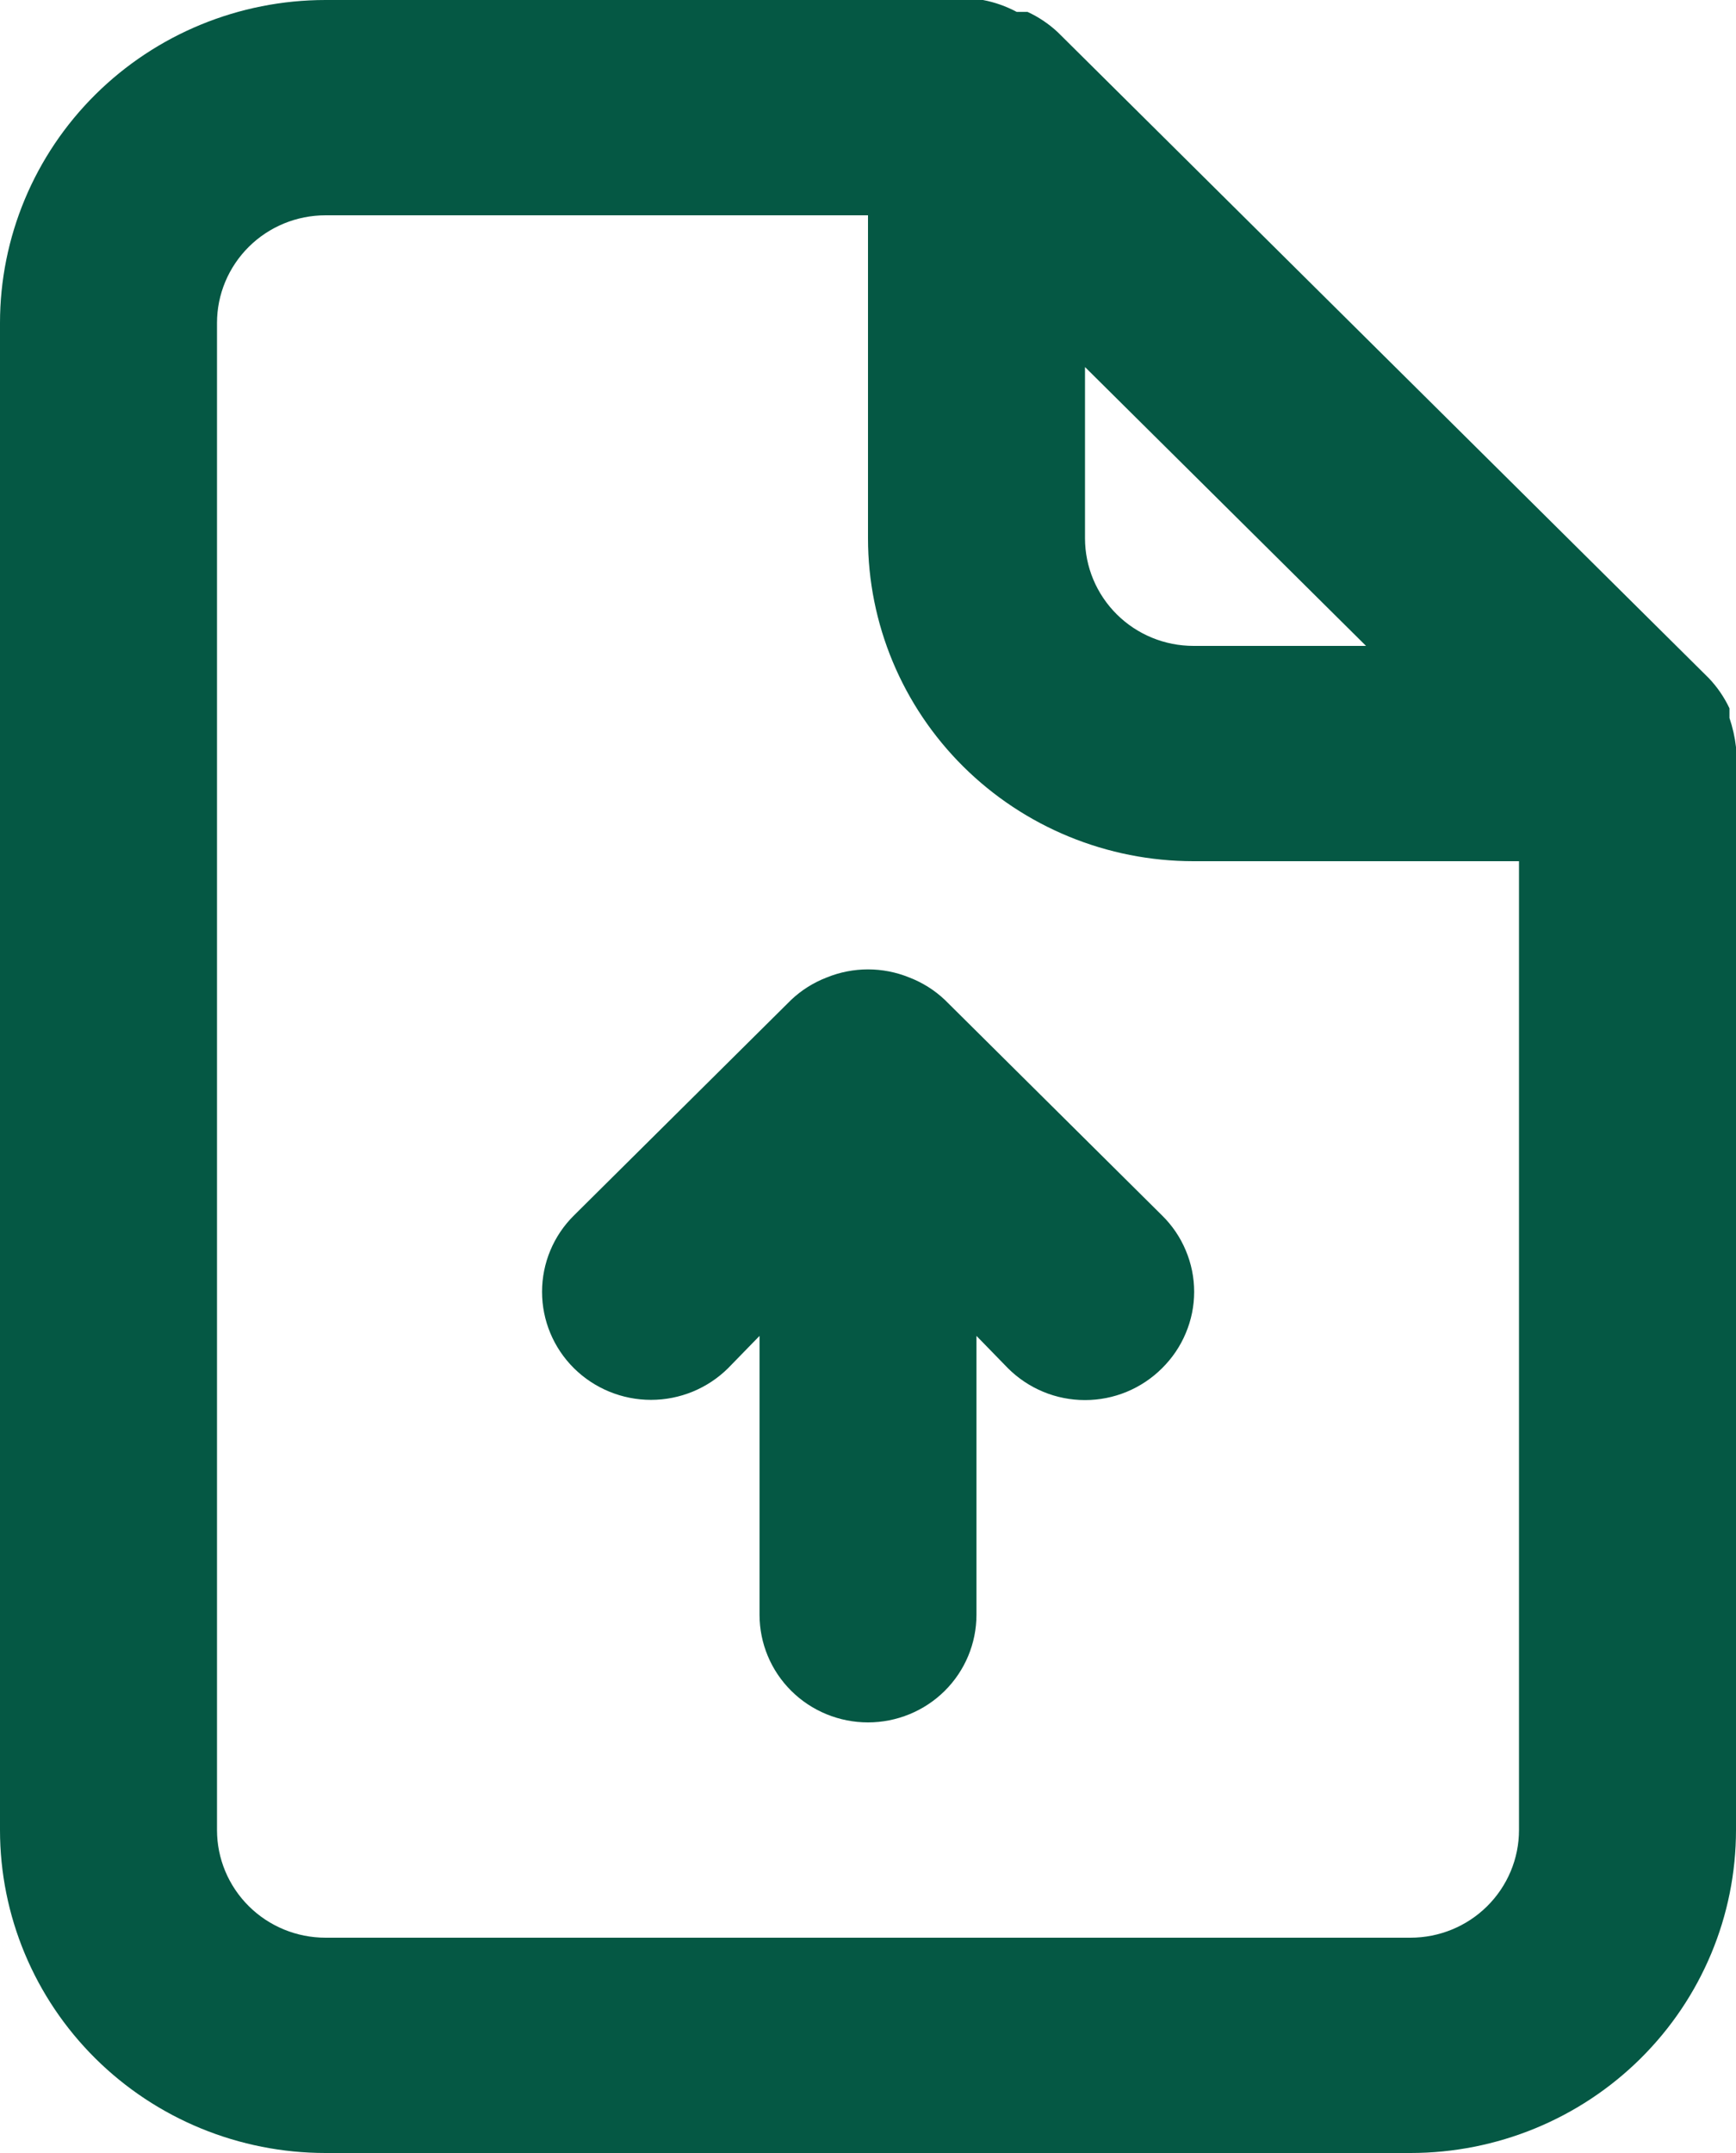 <svg width="25" height="31" viewBox="0 0 25 31" fill="none" xmlns="http://www.w3.org/2000/svg">
<path d="M13.609 14.399C13.461 14.258 13.286 14.148 13.094 14.074C12.713 13.919 12.287 13.919 11.906 14.074C11.714 14.148 11.539 14.258 11.391 14.399L8.266 17.5C7.971 17.791 7.806 18.187 7.806 18.6C7.806 19.013 7.971 19.409 8.266 19.701C8.56 19.992 8.959 20.156 9.375 20.156C9.791 20.156 10.19 19.992 10.484 19.701L10.938 19.235V23.25C10.938 23.661 11.102 24.055 11.395 24.346C11.688 24.637 12.086 24.8 12.5 24.8C12.914 24.8 13.312 24.637 13.605 24.346C13.898 24.055 14.062 23.661 14.062 23.25V19.235L14.516 19.701C14.661 19.846 14.834 19.961 15.024 20.04C15.214 20.119 15.419 20.159 15.625 20.159C15.831 20.159 16.035 20.119 16.226 20.04C16.416 19.961 16.589 19.846 16.734 19.701C16.881 19.556 16.997 19.385 17.076 19.196C17.156 19.007 17.197 18.805 17.197 18.6C17.197 18.395 17.156 18.193 17.076 18.004C16.997 17.815 16.881 17.644 16.734 17.5L13.609 14.399ZM25 10.757C24.984 10.615 24.952 10.474 24.906 10.338V10.199C24.831 10.04 24.731 9.893 24.609 9.765L15.234 0.465C15.105 0.344 14.957 0.245 14.797 0.171H14.641C14.489 0.09 14.325 0.032 14.156 0H4.688C3.444 0 2.252 0.49 1.373 1.362C0.494 2.234 0 3.417 0 4.65V26.35C0 27.583 0.494 28.766 1.373 29.638C2.252 30.51 3.444 31 4.688 31H20.312C21.556 31 22.748 30.51 23.627 29.638C24.506 28.766 25 27.583 25 26.35V10.85V10.757ZM15.625 5.285L19.672 9.3H17.188C16.773 9.3 16.376 9.137 16.083 8.846C15.79 8.555 15.625 8.161 15.625 7.75V5.285ZM21.875 26.35C21.875 26.761 21.71 27.155 21.417 27.446C21.124 27.737 20.727 27.9 20.312 27.9H4.688C4.273 27.9 3.876 27.737 3.583 27.446C3.29 27.155 3.125 26.761 3.125 26.35V4.65C3.125 4.239 3.29 3.845 3.583 3.554C3.876 3.263 4.273 3.1 4.688 3.1H12.5V7.75C12.5 8.983 12.994 10.166 13.873 11.038C14.752 11.91 15.944 12.4 17.188 12.4H21.875V26.35Z" fill="#055844"/>
</svg>
